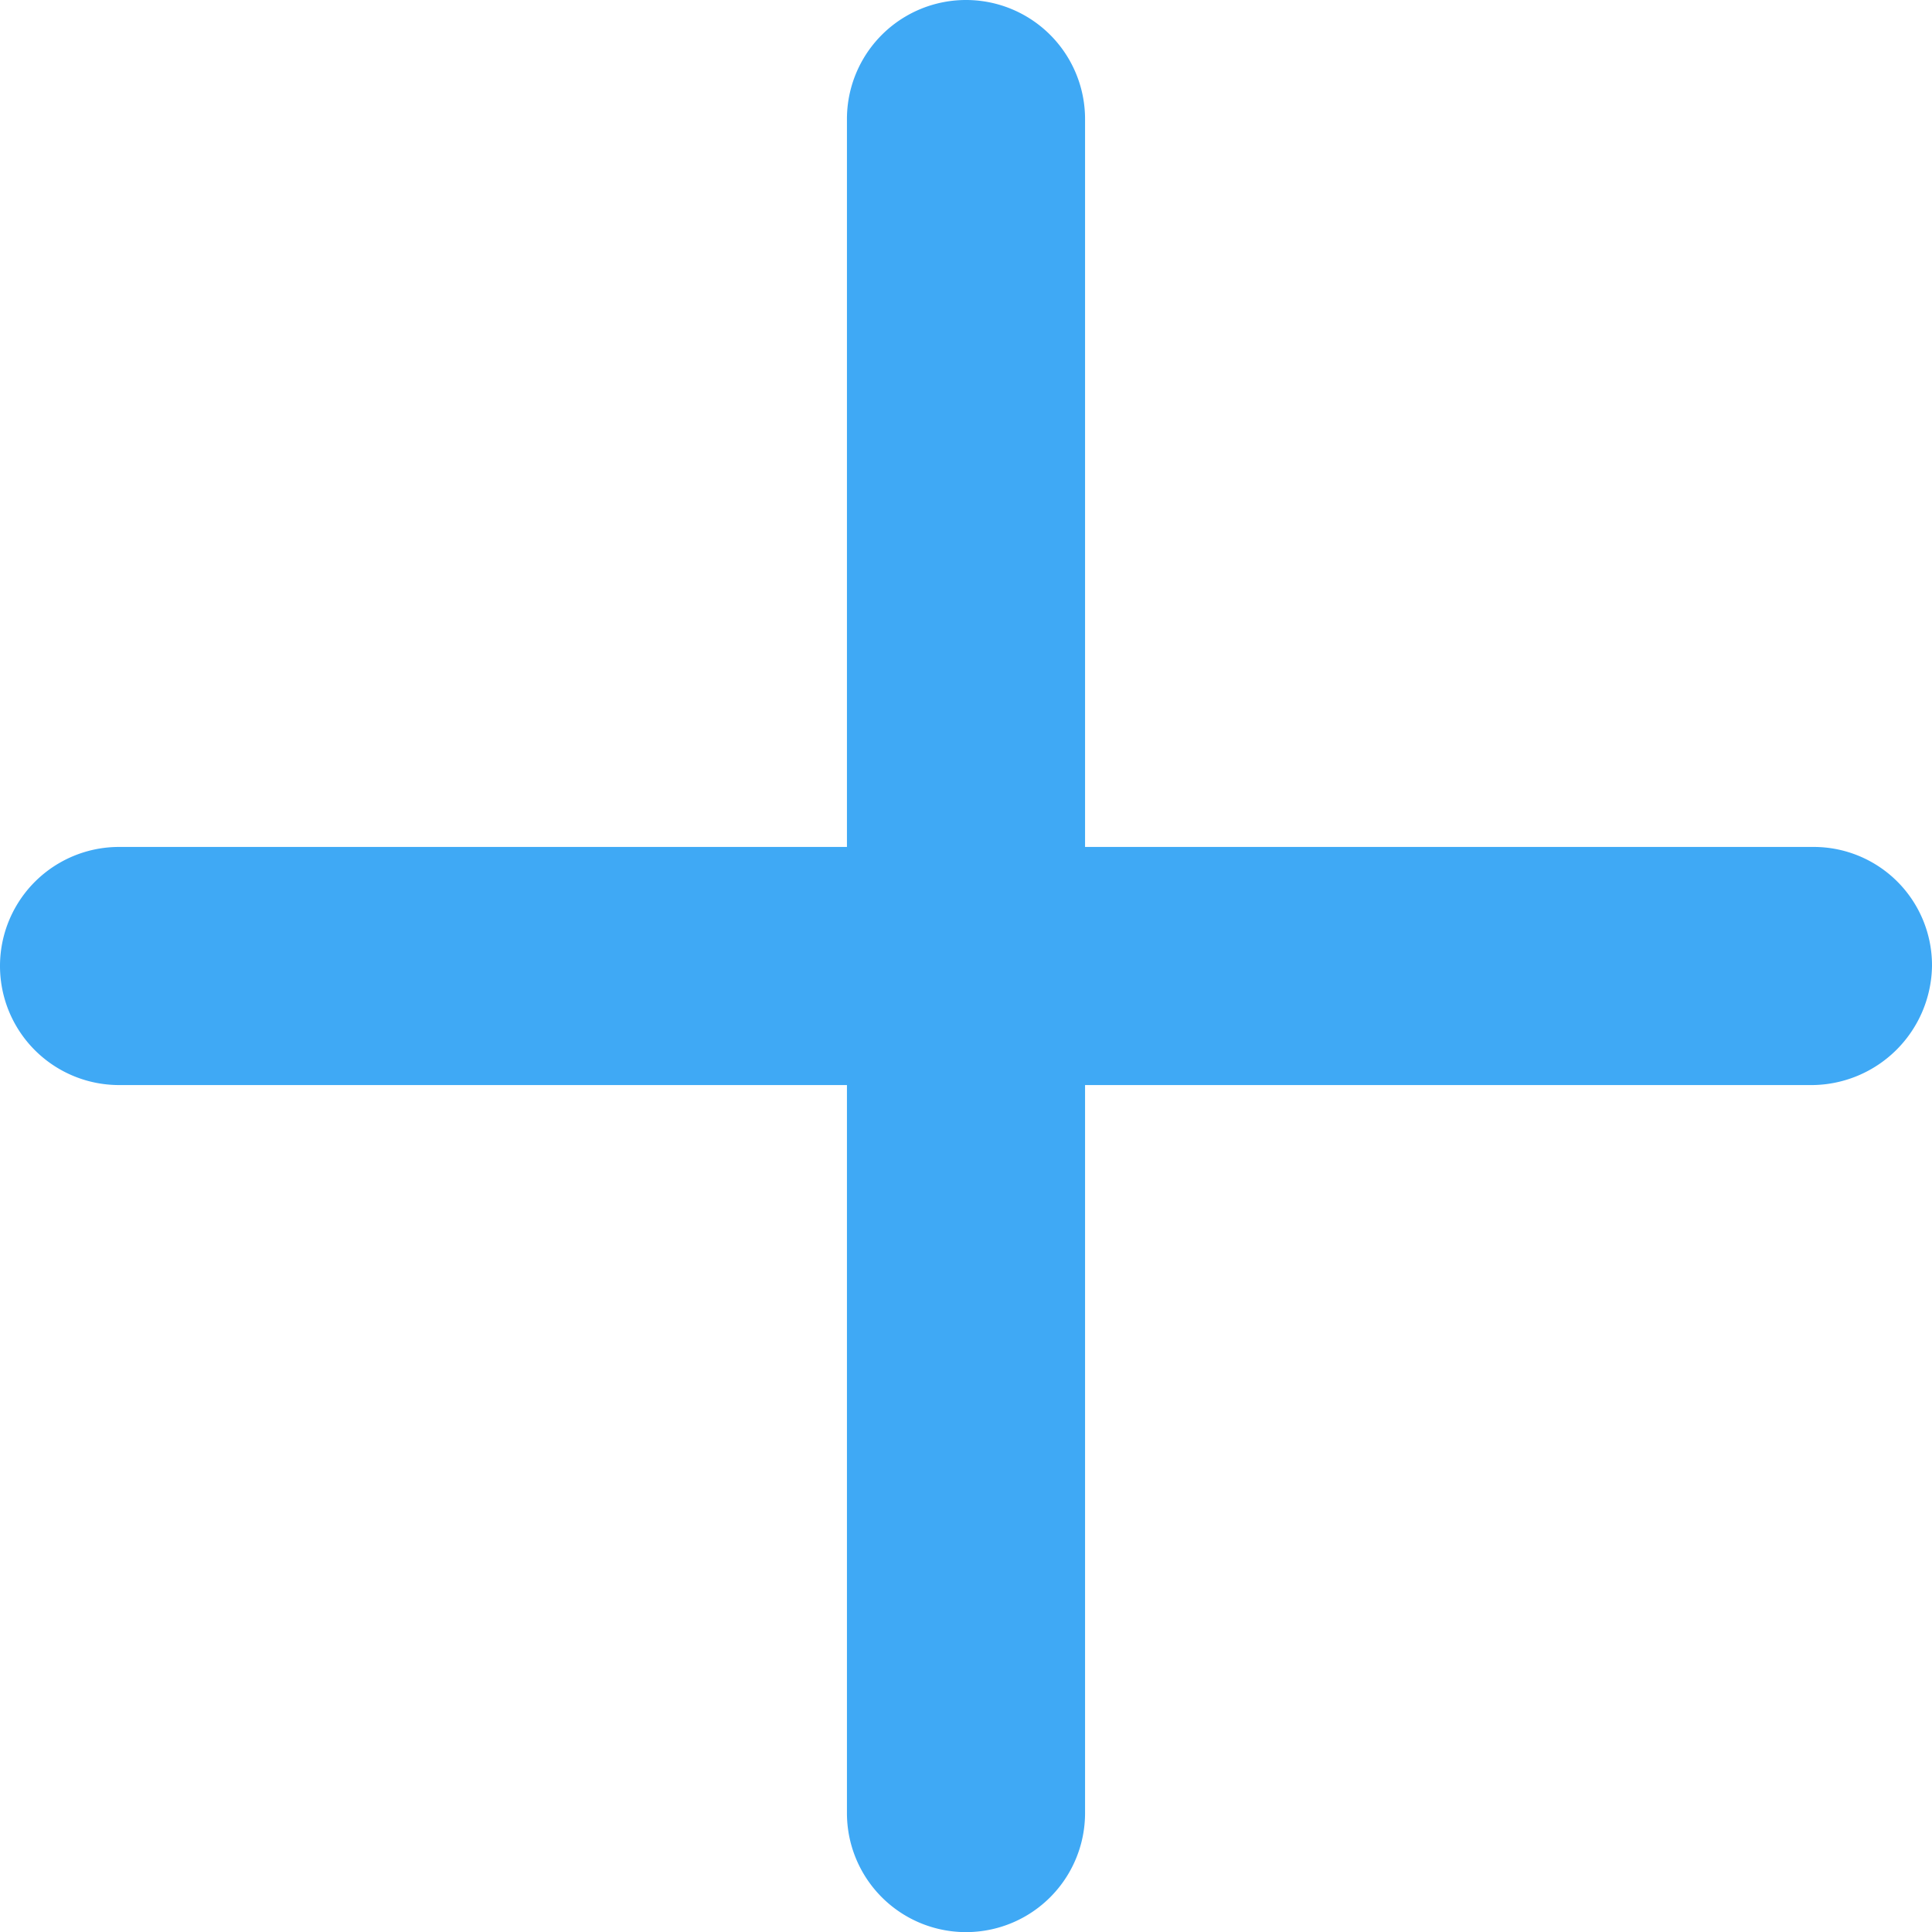 <svg id="Livello_1" data-name="Livello 1" xmlns="http://www.w3.org/2000/svg" viewBox="0 0 159.84 159.84"><defs><style>.cls-1{fill:#3fa9f5;}</style></defs><title>piu</title><path class="cls-1" d="M159.84,79.92A10,10,0,0,1,150,89.77H89.77V150a9.85,9.85,0,1,1-19.7,0V89.77H9.85a9.85,9.85,0,1,1,0-19.7H70.07V9.85a9.85,9.85,0,1,1,19.7,0V70.07H150A9.79,9.79,0,0,1,159.84,79.92Z"/></svg>
